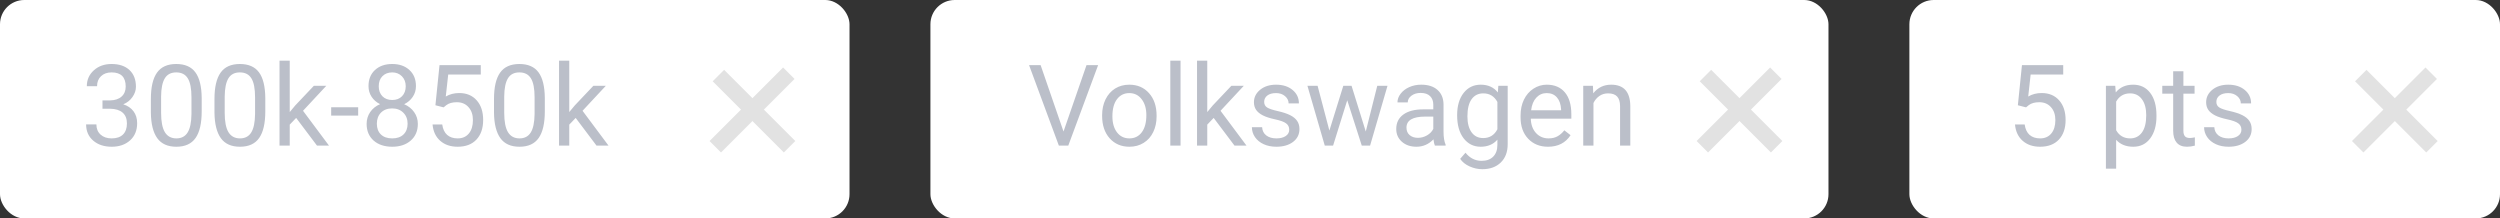 <svg width="309" height="27" viewBox="0 0 309 27" fill="none" xmlns="http://www.w3.org/2000/svg">
<rect x="0" y="0" width="309" height="27" fill="#333333" stroke="none"/>
<rect width="105" height="27" rx="3" fill="white"/>
<rect x="115" width="111" height="27" rx="3" fill="white"/>
<rect x="236" width="73" height="27" rx="3" fill="white"/>
<path d="M211.5 10.047L218.884 17.431" stroke="#E2E2E2" stroke-width="2" stroke-linecap="square"/>
<path d="M211.116 17.431L218.791 9.756" stroke="#E2E2E2" stroke-width="2" stroke-linecap="square"/>
<path d="M12.666 12.408H13.616C14.213 12.399 14.683 12.242 15.024 11.937C15.366 11.631 15.537 11.219 15.537 10.699C15.537 9.533 14.956 8.949 13.794 8.949C13.247 8.949 12.81 9.106 12.481 9.421C12.158 9.731 11.996 10.143 11.996 10.658H10.731C10.731 9.87 11.019 9.216 11.593 8.696C12.171 8.172 12.905 7.91 13.794 7.91C14.733 7.91 15.469 8.159 16.002 8.655C16.535 9.152 16.802 9.842 16.802 10.727C16.802 11.159 16.66 11.579 16.378 11.984C16.1 12.39 15.719 12.693 15.236 12.894C15.783 13.067 16.205 13.354 16.501 13.755C16.802 14.156 16.952 14.646 16.952 15.225C16.952 16.118 16.66 16.826 16.077 17.351C15.494 17.875 14.735 18.137 13.801 18.137C12.867 18.137 12.105 17.884 11.518 17.378C10.934 16.872 10.643 16.204 10.643 15.375H11.914C11.914 15.899 12.085 16.318 12.427 16.633C12.769 16.947 13.227 17.105 13.801 17.105C14.412 17.105 14.879 16.945 15.202 16.626C15.526 16.307 15.688 15.849 15.688 15.252C15.688 14.673 15.51 14.229 15.154 13.919C14.799 13.609 14.286 13.45 13.616 13.44H12.666V12.408ZM24.93 13.755C24.93 15.236 24.677 16.337 24.171 17.057C23.665 17.777 22.874 18.137 21.799 18.137C20.737 18.137 19.951 17.786 19.44 17.084C18.93 16.378 18.666 15.325 18.648 13.926V12.237C18.648 10.774 18.9 9.688 19.406 8.977C19.912 8.266 20.705 7.91 21.785 7.91C22.856 7.91 23.645 8.254 24.15 8.942C24.656 9.626 24.916 10.683 24.93 12.114V13.755ZM23.665 12.025C23.665 10.954 23.515 10.175 23.214 9.688C22.913 9.195 22.437 8.949 21.785 8.949C21.138 8.949 20.666 9.193 20.37 9.681C20.074 10.168 19.921 10.918 19.912 11.93V13.953C19.912 15.029 20.067 15.824 20.377 16.339C20.691 16.849 21.165 17.105 21.799 17.105C22.423 17.105 22.886 16.863 23.186 16.38C23.492 15.897 23.651 15.136 23.665 14.097V12.025ZM32.791 13.755C32.791 15.236 32.538 16.337 32.032 17.057C31.526 17.777 30.736 18.137 29.66 18.137C28.598 18.137 27.812 17.786 27.302 17.084C26.791 16.378 26.527 15.325 26.509 13.926V12.237C26.509 10.774 26.762 9.688 27.268 8.977C27.773 8.266 28.566 7.91 29.646 7.91C30.717 7.91 31.506 8.254 32.012 8.942C32.518 9.626 32.777 10.683 32.791 12.114V13.755ZM31.526 12.025C31.526 10.954 31.376 10.175 31.075 9.688C30.774 9.195 30.298 8.949 29.646 8.949C28.999 8.949 28.528 9.193 28.231 9.681C27.935 10.168 27.783 10.918 27.773 11.93V13.953C27.773 15.029 27.928 15.824 28.238 16.339C28.553 16.849 29.027 17.105 29.66 17.105C30.285 17.105 30.747 16.863 31.048 16.38C31.353 15.897 31.513 15.136 31.526 14.097V12.025ZM36.605 14.575L35.812 15.402V18H34.548V7.5H35.812V13.851L36.489 13.037L38.793 10.604H40.331L37.453 13.693L40.666 18H39.183L36.605 14.575ZM44.269 14.288H40.933V13.256H44.269V14.288ZM51.412 10.645C51.412 11.141 51.28 11.583 51.016 11.971C50.756 12.358 50.403 12.661 49.956 12.88C50.476 13.103 50.886 13.429 51.187 13.857C51.492 14.286 51.645 14.771 51.645 15.313C51.645 16.175 51.353 16.861 50.77 17.371C50.191 17.881 49.427 18.137 48.48 18.137C47.523 18.137 46.755 17.881 46.176 17.371C45.602 16.856 45.315 16.17 45.315 15.313C45.315 14.776 45.46 14.29 45.752 13.857C46.048 13.425 46.456 13.096 46.976 12.873C46.533 12.654 46.185 12.351 45.93 11.964C45.675 11.576 45.547 11.137 45.547 10.645C45.547 9.806 45.816 9.141 46.353 8.648C46.891 8.156 47.6 7.91 48.48 7.91C49.355 7.91 50.061 8.156 50.599 8.648C51.141 9.141 51.412 9.806 51.412 10.645ZM50.38 15.286C50.38 14.73 50.202 14.277 49.847 13.926C49.496 13.575 49.035 13.399 48.466 13.399C47.896 13.399 47.438 13.573 47.092 13.919C46.75 14.265 46.579 14.721 46.579 15.286C46.579 15.851 46.745 16.296 47.078 16.619C47.415 16.943 47.883 17.105 48.48 17.105C49.072 17.105 49.537 16.943 49.874 16.619C50.211 16.291 50.38 15.847 50.38 15.286ZM48.48 8.949C47.983 8.949 47.579 9.104 47.27 9.414C46.964 9.719 46.812 10.136 46.812 10.665C46.812 11.171 46.962 11.581 47.263 11.896C47.568 12.205 47.974 12.36 48.48 12.36C48.985 12.36 49.389 12.205 49.69 11.896C49.995 11.581 50.148 11.171 50.148 10.665C50.148 10.159 49.99 9.747 49.676 9.428C49.361 9.109 48.963 8.949 48.48 8.949ZM53.818 13.01L54.324 8.047H59.424V9.216H55.398L55.097 11.93C55.584 11.643 56.138 11.499 56.758 11.499C57.665 11.499 58.385 11.8 58.918 12.401C59.451 12.998 59.718 13.807 59.718 14.828C59.718 15.854 59.44 16.662 58.884 17.255C58.332 17.843 57.56 18.137 56.566 18.137C55.687 18.137 54.969 17.893 54.413 17.405C53.857 16.918 53.54 16.243 53.463 15.382H54.659C54.737 15.951 54.94 16.382 55.268 16.674C55.596 16.961 56.029 17.105 56.566 17.105C57.154 17.105 57.615 16.904 57.947 16.503C58.285 16.102 58.453 15.548 58.453 14.842C58.453 14.176 58.271 13.643 57.906 13.242C57.546 12.837 57.065 12.634 56.464 12.634C55.912 12.634 55.48 12.755 55.165 12.996L54.83 13.27L53.818 13.01ZM67.34 13.755C67.34 15.236 67.087 16.337 66.581 17.057C66.075 17.777 65.284 18.137 64.209 18.137C63.147 18.137 62.361 17.786 61.851 17.084C61.34 16.378 61.076 15.325 61.058 13.926V12.237C61.058 10.774 61.31 9.688 61.816 8.977C62.322 8.266 63.115 7.91 64.195 7.91C65.266 7.91 66.055 8.254 66.561 8.942C67.066 9.626 67.326 10.683 67.34 12.114V13.755ZM66.075 12.025C66.075 10.954 65.925 10.175 65.624 9.688C65.323 9.195 64.847 8.949 64.195 8.949C63.548 8.949 63.077 9.193 62.78 9.681C62.484 10.168 62.331 10.918 62.322 11.93V13.953C62.322 15.029 62.477 15.824 62.787 16.339C63.102 16.849 63.575 17.105 64.209 17.105C64.833 17.105 65.296 16.863 65.597 16.38C65.902 15.897 66.061 15.136 66.075 14.097V12.025ZM71.154 14.575L70.361 15.402V18H69.097V7.5H70.361V13.851L71.038 13.037L73.342 10.604H74.88L72.002 13.693L75.215 18H73.731L71.154 14.575Z" fill="#BBBFC9"/>
<path d="M131.45 16.257L134.294 8.047H135.729L132.038 18H130.876L127.191 8.047H128.62L131.45 16.257ZM136.222 14.233C136.222 13.509 136.363 12.857 136.646 12.278C136.933 11.7 137.329 11.253 137.835 10.938C138.345 10.624 138.926 10.467 139.578 10.467C140.585 10.467 141.399 10.815 142.019 11.513C142.643 12.21 142.955 13.137 142.955 14.295V14.384C142.955 15.104 142.816 15.751 142.538 16.325C142.265 16.895 141.87 17.339 141.355 17.658C140.845 17.977 140.257 18.137 139.592 18.137C138.589 18.137 137.776 17.788 137.151 17.091C136.532 16.394 136.222 15.471 136.222 14.322V14.233ZM137.493 14.384C137.493 15.204 137.682 15.863 138.061 16.359C138.443 16.856 138.954 17.105 139.592 17.105C140.234 17.105 140.745 16.854 141.123 16.352C141.501 15.847 141.69 15.14 141.69 14.233C141.69 13.422 141.497 12.766 141.109 12.265C140.727 11.759 140.216 11.506 139.578 11.506C138.954 11.506 138.45 11.754 138.067 12.251C137.685 12.748 137.493 13.459 137.493 14.384ZM145.915 18H144.65V7.5H145.915V18ZM150.01 14.575L149.217 15.402V18H147.952V7.5H149.217V13.851L149.894 13.037L152.197 10.604H153.735L150.857 13.693L154.07 18H152.587L150.01 14.575ZM159.348 16.038C159.348 15.696 159.218 15.432 158.958 15.245C158.703 15.054 158.254 14.89 157.611 14.753C156.973 14.616 156.465 14.452 156.087 14.261C155.713 14.069 155.435 13.841 155.253 13.577C155.075 13.313 154.986 12.998 154.986 12.634C154.986 12.028 155.242 11.515 155.752 11.096C156.267 10.676 156.923 10.467 157.721 10.467C158.559 10.467 159.238 10.683 159.758 11.116C160.282 11.549 160.544 12.103 160.544 12.777H159.272C159.272 12.431 159.124 12.133 158.828 11.882C158.536 11.631 158.167 11.506 157.721 11.506C157.26 11.506 156.9 11.606 156.641 11.807C156.381 12.007 156.251 12.269 156.251 12.593C156.251 12.898 156.372 13.128 156.613 13.283C156.855 13.438 157.29 13.586 157.919 13.727C158.552 13.869 159.065 14.037 159.457 14.233C159.849 14.429 160.138 14.666 160.325 14.944C160.517 15.218 160.612 15.553 160.612 15.949C160.612 16.61 160.348 17.141 159.819 17.542C159.291 17.939 158.605 18.137 157.762 18.137C157.169 18.137 156.645 18.032 156.189 17.822C155.734 17.613 155.376 17.321 155.116 16.947C154.861 16.569 154.733 16.161 154.733 15.724H155.998C156.021 16.148 156.189 16.485 156.504 16.735C156.823 16.981 157.242 17.105 157.762 17.105C158.24 17.105 158.623 17.009 158.91 16.817C159.202 16.621 159.348 16.362 159.348 16.038ZM168.809 16.257L170.23 10.604H171.495L169.342 18H168.316L166.519 12.395L164.769 18H163.743L161.597 10.604H162.854L164.311 16.141L166.033 10.604H167.052L168.809 16.257ZM177.354 18C177.281 17.854 177.221 17.594 177.176 17.221C176.588 17.831 175.886 18.137 175.07 18.137C174.341 18.137 173.742 17.932 173.272 17.521C172.808 17.107 172.575 16.583 172.575 15.949C172.575 15.179 172.867 14.582 173.45 14.158C174.038 13.73 174.863 13.516 175.925 13.516H177.155V12.935C177.155 12.492 177.023 12.142 176.759 11.882C176.494 11.617 176.105 11.485 175.59 11.485C175.139 11.485 174.76 11.599 174.455 11.827C174.15 12.055 173.997 12.331 173.997 12.654H172.726C172.726 12.285 172.855 11.93 173.115 11.588C173.38 11.242 173.735 10.968 174.182 10.768C174.633 10.567 175.127 10.467 175.665 10.467C176.517 10.467 177.185 10.681 177.668 11.109C178.151 11.533 178.402 12.119 178.42 12.866V16.27C178.42 16.95 178.507 17.49 178.68 17.891V18H177.354ZM175.255 17.036C175.651 17.036 176.027 16.934 176.383 16.729C176.738 16.523 176.996 16.257 177.155 15.929V14.411H176.164C174.615 14.411 173.84 14.865 173.84 15.771C173.84 16.168 173.972 16.478 174.236 16.701C174.501 16.924 174.84 17.036 175.255 17.036ZM180.102 14.24C180.102 13.087 180.368 12.171 180.901 11.492C181.435 10.809 182.141 10.467 183.021 10.467C183.923 10.467 184.627 10.786 185.133 11.424L185.194 10.604H186.35V17.822C186.35 18.779 186.065 19.534 185.495 20.085C184.93 20.636 184.169 20.912 183.212 20.912C182.679 20.912 182.157 20.798 181.646 20.57C181.136 20.342 180.746 20.03 180.478 19.634L181.134 18.875C181.676 19.545 182.339 19.88 183.123 19.88C183.738 19.88 184.217 19.707 184.559 19.36C184.905 19.014 185.078 18.526 185.078 17.898V17.262C184.572 17.845 183.882 18.137 183.007 18.137C182.141 18.137 181.439 17.788 180.901 17.091C180.368 16.394 180.102 15.443 180.102 14.24ZM181.373 14.384C181.373 15.218 181.544 15.874 181.886 16.352C182.228 16.826 182.706 17.064 183.321 17.064C184.119 17.064 184.704 16.701 185.078 15.977V12.6C184.691 11.893 184.11 11.54 183.335 11.54C182.72 11.54 182.239 11.779 181.893 12.258C181.546 12.736 181.373 13.445 181.373 14.384ZM191.333 18.137C190.33 18.137 189.515 17.809 188.886 17.152C188.257 16.491 187.942 15.61 187.942 14.507V14.274C187.942 13.541 188.081 12.887 188.359 12.312C188.642 11.734 189.034 11.283 189.535 10.959C190.041 10.631 190.588 10.467 191.176 10.467C192.137 10.467 192.885 10.784 193.418 11.417C193.951 12.05 194.218 12.957 194.218 14.138V14.664H189.207C189.225 15.393 189.437 15.983 189.843 16.435C190.253 16.881 190.772 17.105 191.401 17.105C191.848 17.105 192.226 17.013 192.536 16.831C192.846 16.649 193.117 16.407 193.35 16.106L194.122 16.708C193.502 17.66 192.573 18.137 191.333 18.137ZM191.176 11.506C190.665 11.506 190.237 11.693 189.891 12.066C189.544 12.435 189.33 12.955 189.248 13.625H192.953V13.529C192.917 12.887 192.743 12.39 192.434 12.039C192.124 11.684 191.704 11.506 191.176 11.506ZM196.884 10.604L196.925 11.533C197.49 10.822 198.228 10.467 199.14 10.467C200.703 10.467 201.491 11.349 201.505 13.112V18H200.24V13.105C200.236 12.572 200.113 12.178 199.871 11.923C199.634 11.668 199.263 11.54 198.757 11.54C198.347 11.54 197.987 11.649 197.677 11.868C197.367 12.087 197.125 12.374 196.952 12.729V18H195.688V10.604H196.884Z" fill="#BBBFC9"/>
<path d="M249.408 13.01L249.914 8.047H255.014V9.216H250.987L250.687 11.93C251.174 11.643 251.728 11.499 252.348 11.499C253.255 11.499 253.975 11.8 254.508 12.401C255.041 12.998 255.308 13.807 255.308 14.828C255.308 15.854 255.03 16.662 254.474 17.255C253.922 17.843 253.15 18.137 252.156 18.137C251.277 18.137 250.559 17.893 250.003 17.405C249.447 16.918 249.13 16.243 249.053 15.382H250.249C250.326 15.951 250.529 16.382 250.857 16.674C251.186 16.961 251.618 17.105 252.156 17.105C252.744 17.105 253.204 16.904 253.537 16.503C253.874 16.102 254.043 15.548 254.043 14.842C254.043 14.176 253.861 13.643 253.496 13.242C253.136 12.837 252.655 12.634 252.054 12.634C251.502 12.634 251.069 12.755 250.755 12.996L250.42 13.27L249.408 13.01ZM266.539 14.384C266.539 15.509 266.282 16.416 265.767 17.105C265.252 17.793 264.554 18.137 263.675 18.137C262.777 18.137 262.071 17.852 261.556 17.282V20.844H260.291V10.604H261.446L261.508 11.424C262.023 10.786 262.738 10.467 263.654 10.467C264.543 10.467 265.245 10.802 265.76 11.472C266.279 12.142 266.539 13.074 266.539 14.268V14.384ZM265.274 14.24C265.274 13.406 265.097 12.748 264.741 12.265C264.386 11.782 263.898 11.54 263.278 11.54C262.513 11.54 261.938 11.88 261.556 12.559V16.093C261.934 16.767 262.513 17.105 263.292 17.105C263.898 17.105 264.379 16.865 264.734 16.387C265.094 15.904 265.274 15.188 265.274 14.24ZM269.868 8.812V10.604H271.249V11.581H269.868V16.168C269.868 16.464 269.93 16.688 270.053 16.838C270.176 16.984 270.385 17.057 270.682 17.057C270.827 17.057 271.028 17.029 271.283 16.975V18C270.951 18.091 270.627 18.137 270.312 18.137C269.747 18.137 269.321 17.966 269.034 17.624C268.747 17.282 268.604 16.797 268.604 16.168V11.581H267.257V10.604H268.604V8.812H269.868ZM277.039 16.038C277.039 15.696 276.909 15.432 276.649 15.245C276.394 15.054 275.945 14.89 275.303 14.753C274.665 14.616 274.157 14.452 273.778 14.261C273.405 14.069 273.127 13.841 272.944 13.577C272.767 13.313 272.678 12.998 272.678 12.634C272.678 12.028 272.933 11.515 273.443 11.096C273.958 10.676 274.615 10.467 275.412 10.467C276.251 10.467 276.93 10.683 277.449 11.116C277.973 11.549 278.235 12.103 278.235 12.777H276.964C276.964 12.431 276.816 12.133 276.52 11.882C276.228 11.631 275.859 11.506 275.412 11.506C274.952 11.506 274.592 11.606 274.332 11.807C274.072 12.007 273.942 12.269 273.942 12.593C273.942 12.898 274.063 13.128 274.305 13.283C274.546 13.438 274.981 13.586 275.61 13.727C276.244 13.869 276.757 14.037 277.148 14.233C277.54 14.429 277.83 14.666 278.017 14.944C278.208 15.218 278.304 15.553 278.304 15.949C278.304 16.61 278.039 17.141 277.511 17.542C276.982 17.939 276.296 18.137 275.453 18.137C274.861 18.137 274.337 18.032 273.881 17.822C273.425 17.613 273.067 17.321 272.808 16.947C272.552 16.569 272.425 16.161 272.425 15.724H273.689C273.712 16.148 273.881 16.485 274.195 16.735C274.514 16.981 274.934 17.105 275.453 17.105C275.932 17.105 276.314 17.009 276.602 16.817C276.893 16.621 277.039 16.362 277.039 16.038Z" fill="#BBBFC9"/>
<path d="M292.5 10.047L299.884 17.431" stroke="#E2E2E2" stroke-width="2" stroke-linecap="square"/>
<path d="M292.116 17.431L299.791 9.756" stroke="#E2E2E2" stroke-width="2" stroke-linecap="square"/>
<path d="M89.5 10.047L96.884 17.431" stroke="#E2E2E2" stroke-width="2" stroke-linecap="square"/>
<path d="M89.116 17.431L96.791 9.756" stroke="#E2E2E2" stroke-width="2" stroke-linecap="square"/>
</svg>
